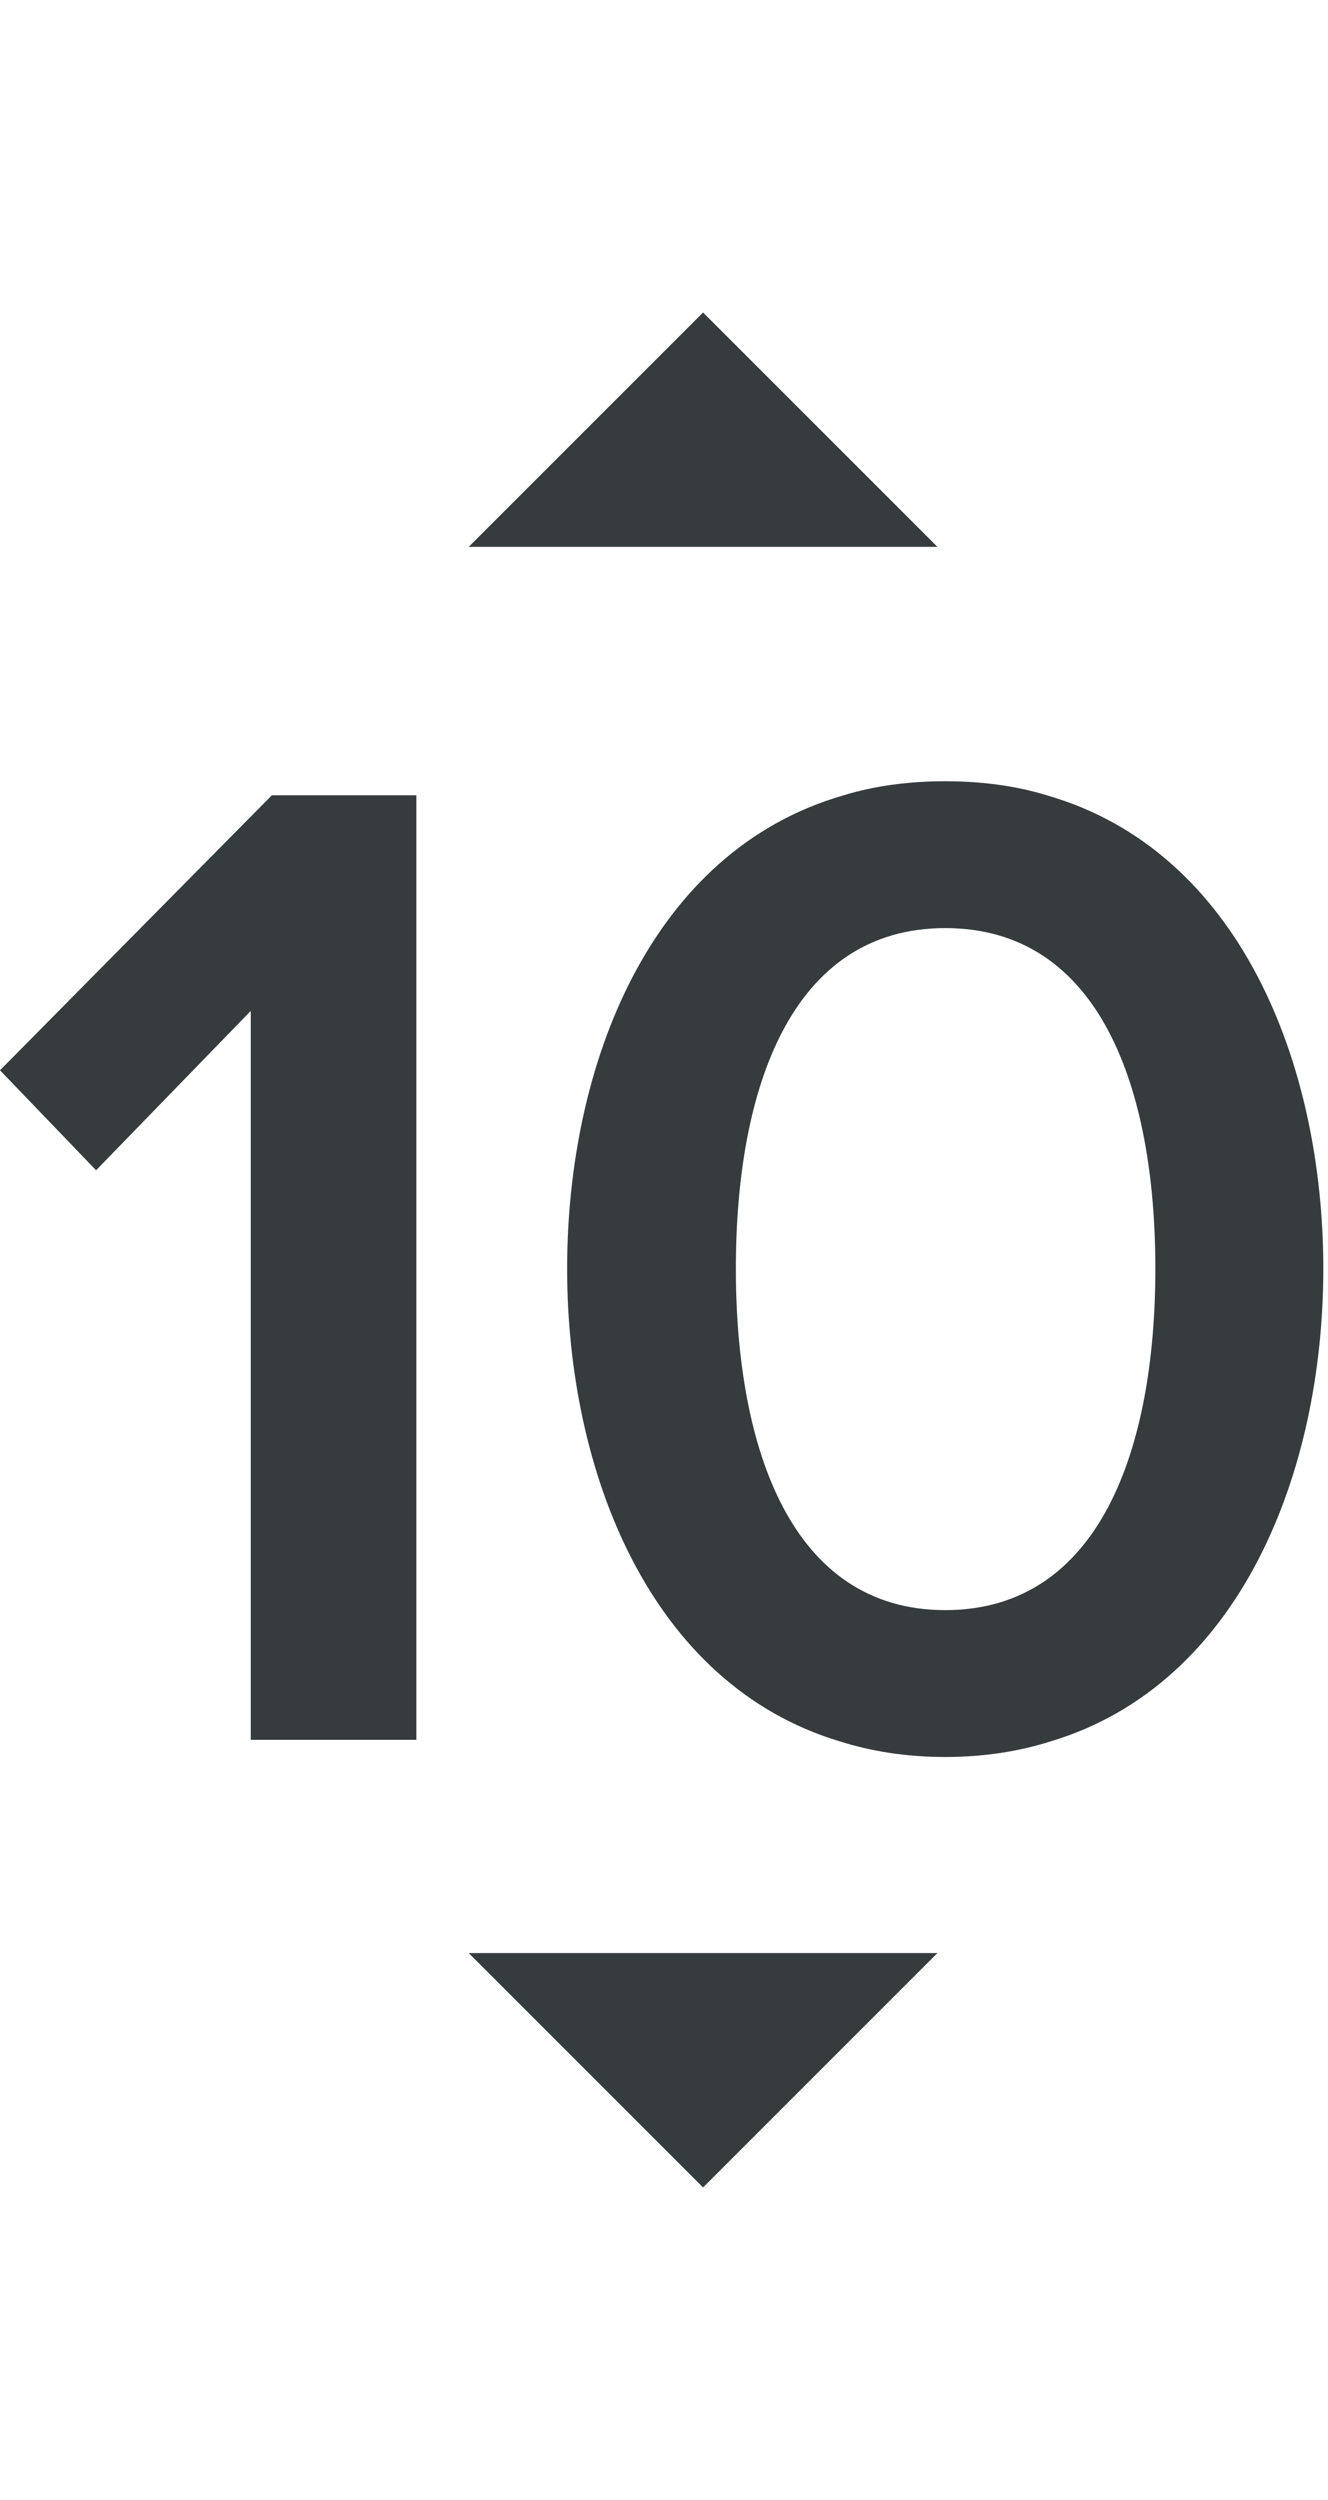 <?xml version="1.0" encoding="UTF-8" standalone="no"?>
<svg width="17px" height="32px" viewBox="0 0 17 32" version="1.1" xmlns="http://www.w3.org/2000/svg" xmlns:xlink="http://www.w3.org/1999/xlink" xmlns:sketch="http://www.bohemiancoding.com/sketch/ns">
    <!-- Generator: Sketch 3.3.3 (12072) - http://www.bohemiancoding.com/sketch -->
    <title>Counter</title>
    <desc>Created with Sketch.</desc>
    <defs></defs>
    <g id="icons" stroke="none" stroke-width="1" fill="none" fill-rule="evenodd" sketch:type="MSPage">
        <g id="Counter" sketch:type="MSArtboardGroup" fill="#363B3E">
            <g id="counter-icon" sketch:type="MSLayerGroup" transform="translate(0, 4)">
                <path d="M13.4,6.18 C13.01,6.06 12.57,6 12.1,6 C11.63,6 11.19,6.06 10.8,6.18 C8.33,6.89 7.26,9.62 7.26,12.24 C7.26,14.84 8.32,17.56 10.75,18.29 C11.16,18.42 11.61,18.49 12.1,18.49 C12.59,18.49 13.04,18.42 13.45,18.29 C15.88,17.56 16.94,14.84 16.94,12.24 C16.94,9.62 15.87,6.89 13.4,6.18 Z M12.1,16.61 C10.13,16.61 9.42,14.54 9.42,12.24 C9.42,9.93 10.13,7.88 12.1,7.88 C14.08,7.88 14.79,9.93 14.79,12.24 C14.79,14.54 14.08,16.61 12.1,16.61 Z" id="Path" sketch:type="MSShapeGroup"></path>
                <path d="M3.48,6.18 L0,9.7 L1.23,10.98 L3.21,8.94 L3.21,18.27 L5.33,18.27 L5.33,6.18 L3.48,6.18 L3.48,6.18 Z" id="Path" sketch:type="MSShapeGroup"></path>
                <path d="M6,3 L12,3 L9,0 L6,3 Z M6,21 L12,21 L9,24 L6,21 Z" id="Path-76" sketch:type="MSShapeGroup"></path>
            </g>
        </g>
    </g>
</svg>